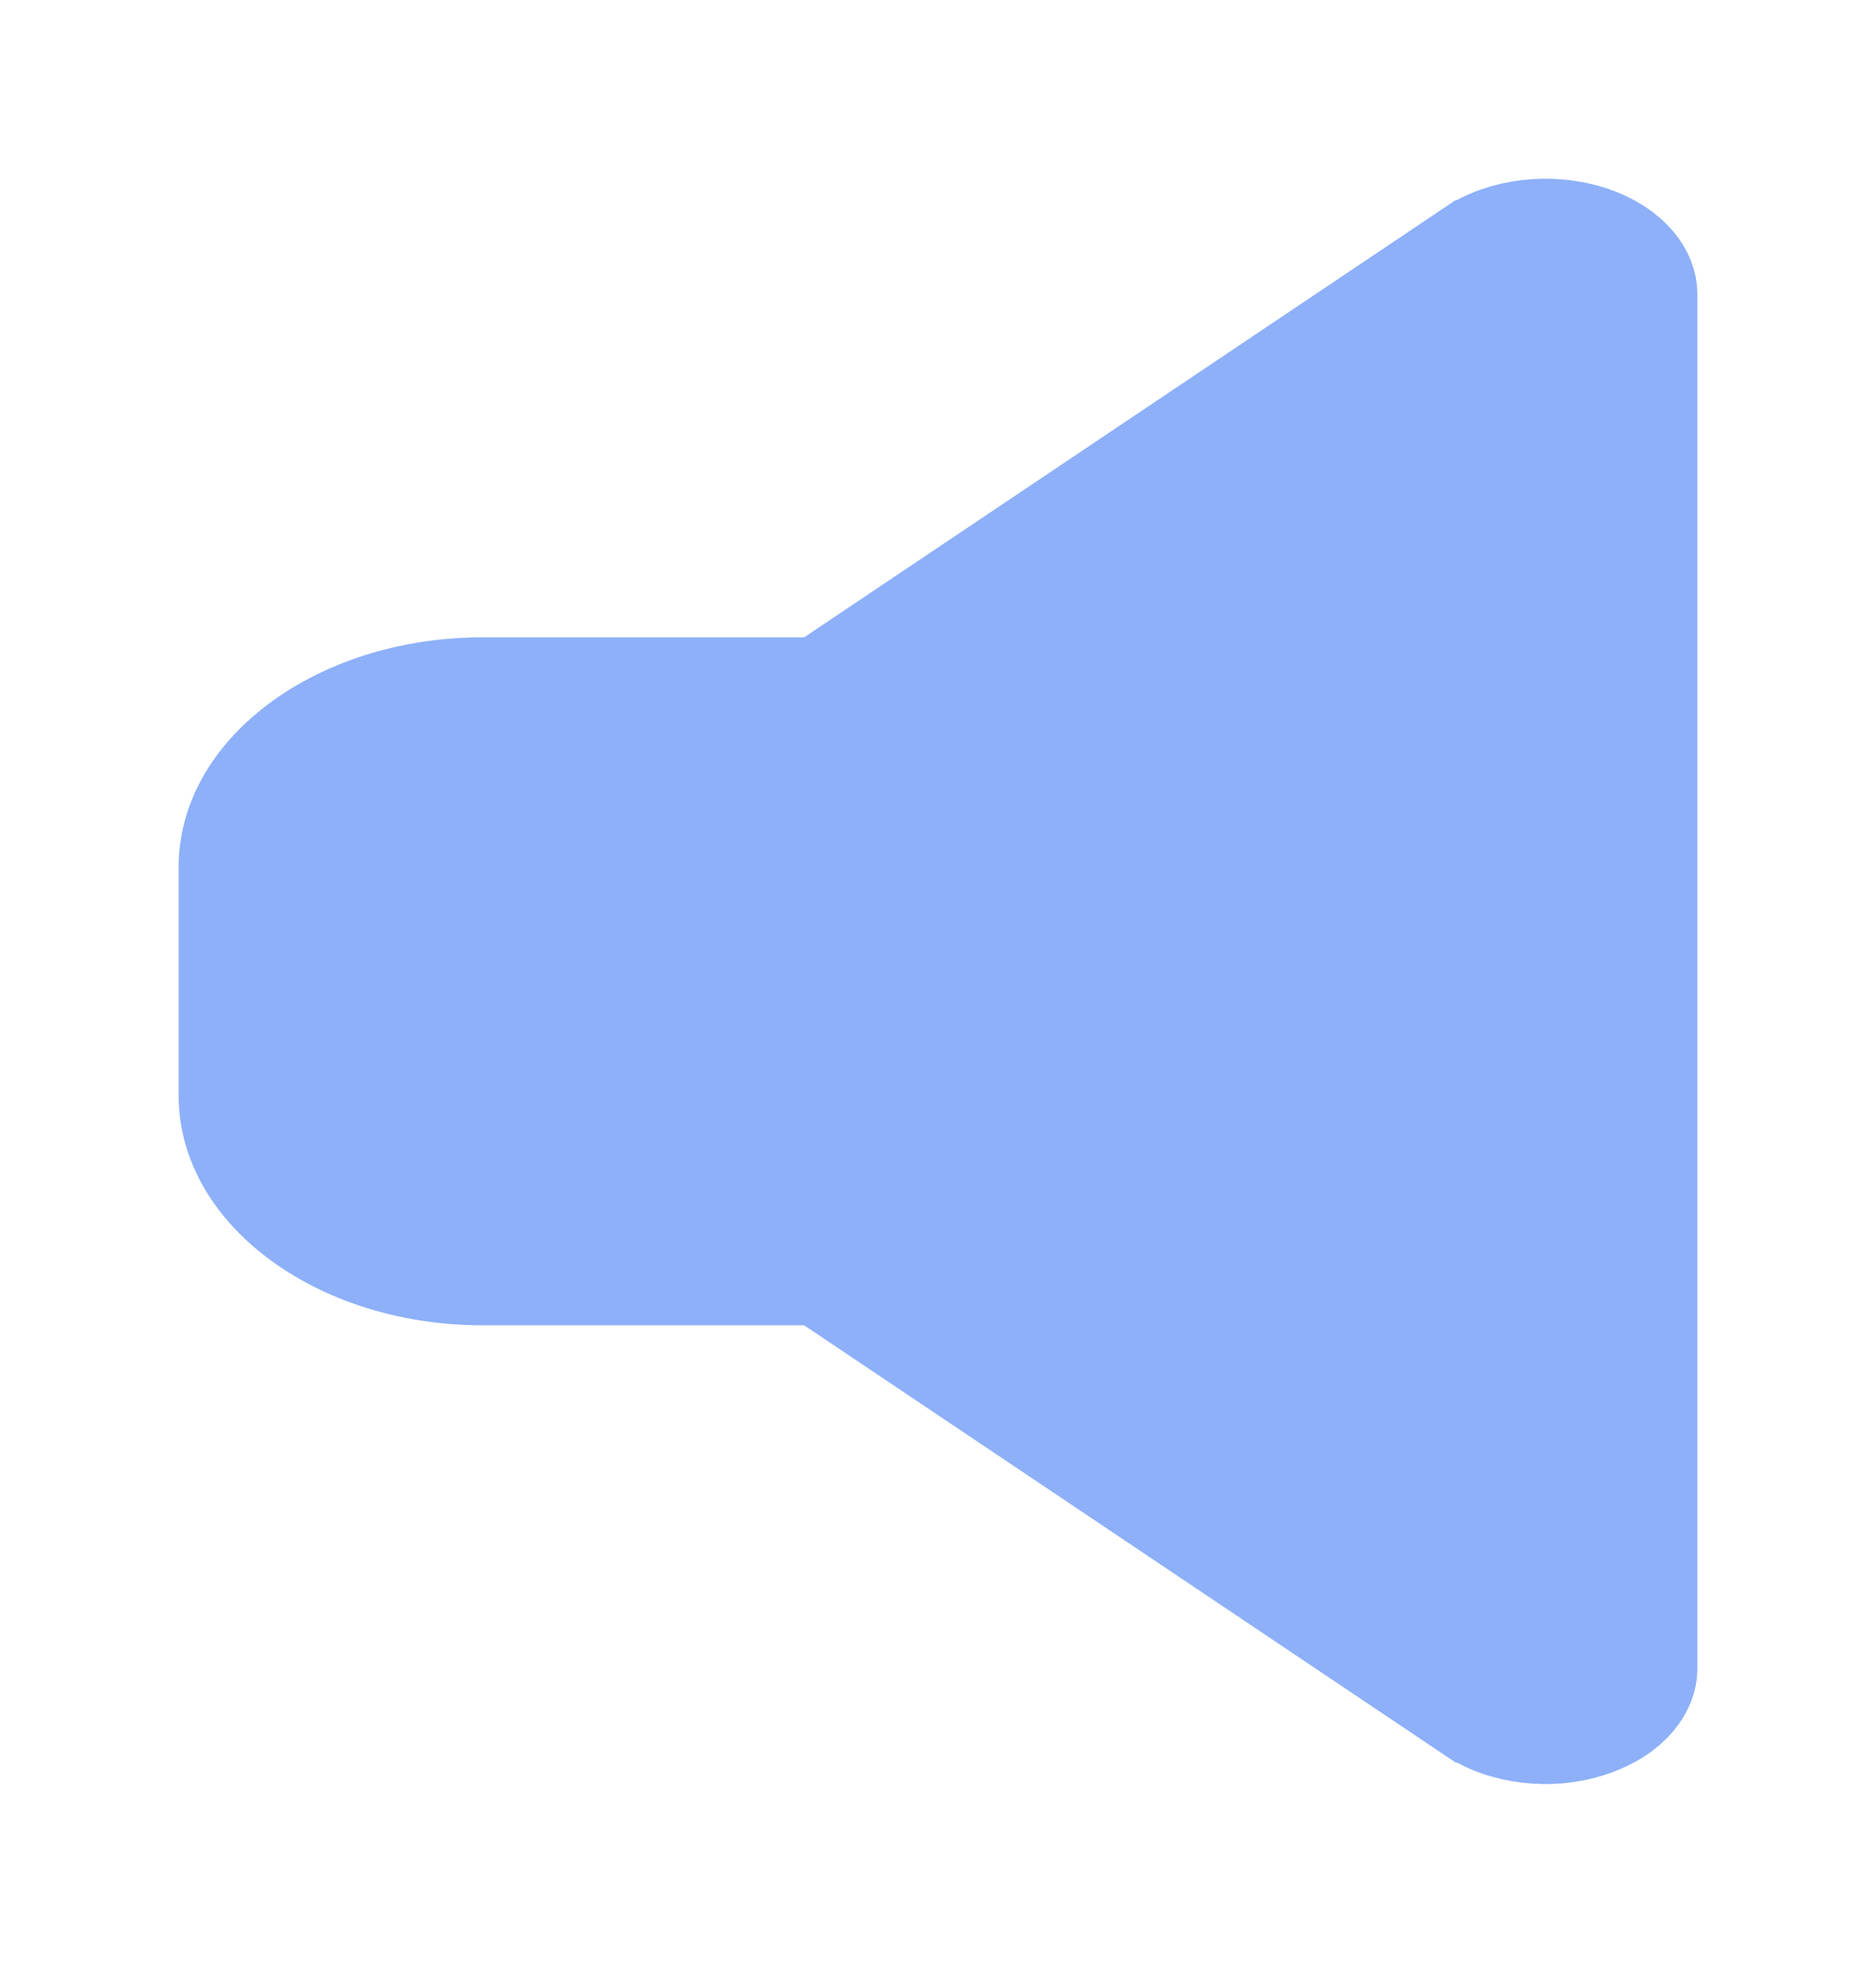 <svg width="21" height="22" viewBox="0 0 21 22" fill="none" xmlns="http://www.w3.org/2000/svg">
<g filter="url(#filter0_d_67_24)">
<path d="M16.448 17.223L16.447 17.223L9.28 12.415L9.154 12.33H9.002H5.4C4.561 12.33 3.819 12.072 3.298 11.679C2.777 11.286 2.5 10.78 2.5 10.264V7.698C2.5 7.182 2.777 6.676 3.298 6.283C3.819 5.89 4.561 5.632 5.4 5.632H9.002H9.154L9.28 5.547L16.447 0.739L16.448 0.739C16.806 0.497 17.358 0.426 17.836 0.585C18.316 0.75 18.5 1.059 18.5 1.282V16.68C18.5 16.903 18.316 17.213 17.834 17.377C17.36 17.539 16.808 17.466 16.448 17.223Z" fill="#8DB0F9" stroke="#8DB0F9" stroke-linecap="round"/>
</g>
<defs>
<filter id="filter0_d_67_24" x="0" y="0" width="21" height="21.964" filterUnits="userSpaceOnUse" color-interpolation-filters="sRGB">
<feFlood flood-opacity="0" result="BackgroundImageFix"/>
<feColorMatrix in="SourceAlpha" type="matrix" values="0 0 0 0 0 0 0 0 0 0 0 0 0 0 0 0 0 0 127 0" result="hardAlpha"/>
<feOffset dy="2"/>
<feGaussianBlur stdDeviation="1"/>
<feComposite in2="hardAlpha" operator="out"/>
<feColorMatrix type="matrix" values="0 0 0 0 0.357 0 0 0 0 0.357 0 0 0 0 0.357 0 0 0 0.66 0"/>
<feBlend mode="normal" in2="BackgroundImageFix" result="effect1_dropShadow_67_24"/>
<feBlend mode="normal" in="SourceGraphic" in2="effect1_dropShadow_67_24" result="shape"/>
</filter>
</defs>
</svg>
